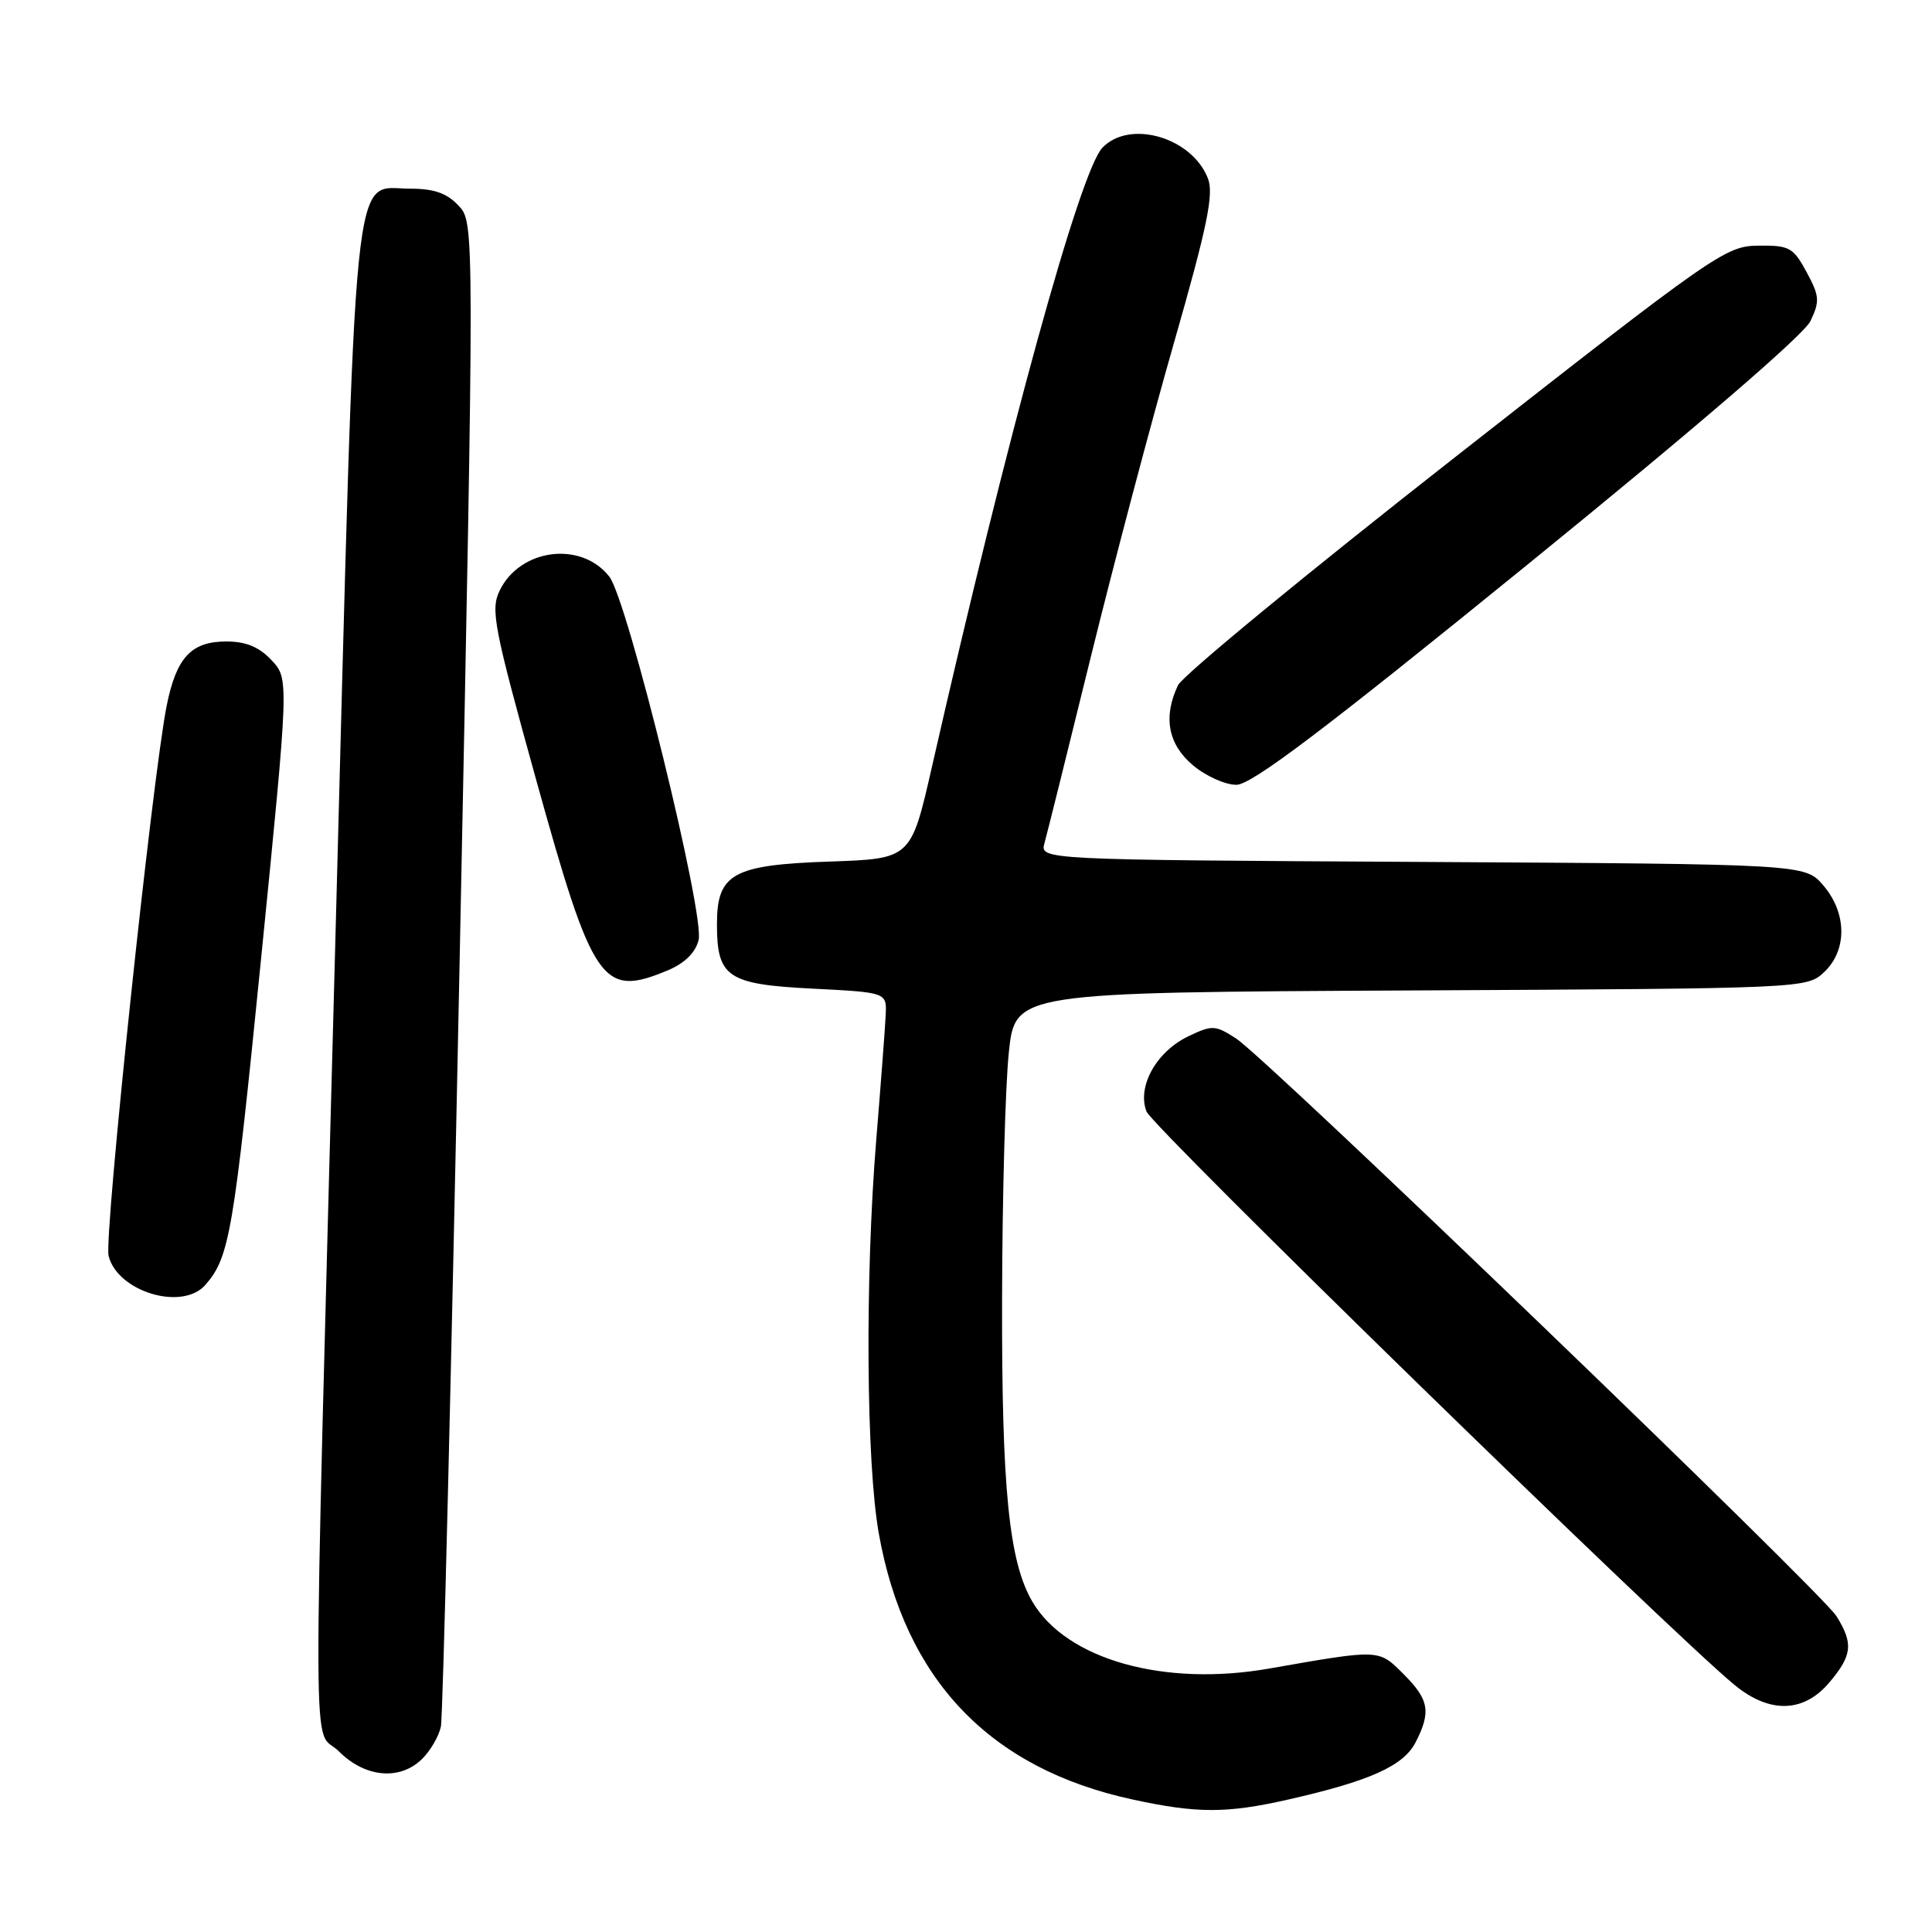 <?xml version="1.0" encoding="UTF-8" standalone="no"?>
<!DOCTYPE svg PUBLIC "-//W3C//DTD SVG 1.1//EN" "http://www.w3.org/Graphics/SVG/1.1/DTD/svg11.dtd" >
<svg xmlns="http://www.w3.org/2000/svg" xmlns:xlink="http://www.w3.org/1999/xlink" version="1.1" viewBox="0 0 256 256">
 <g >
 <path fill="currentColor"
d=" M 170.69 238.45 C 181.50 236.00 185.95 234.00 187.56 230.89 C 189.65 226.84 189.37 225.21 185.97 221.82 C 182.65 218.50 182.90 218.51 168.18 221.09 C 154.25 223.54 141.33 219.90 136.82 212.27 C 133.69 206.98 132.72 197.27 132.78 172.00 C 132.81 158.53 133.21 143.90 133.67 139.50 C 134.50 131.50 134.50 131.50 186.95 131.24 C 239.18 130.98 239.40 130.97 241.70 128.82 C 244.79 125.91 244.74 120.98 241.59 117.31 C 239.17 114.50 239.17 114.50 188.48 114.21 C 137.79 113.93 137.79 113.93 138.40 111.71 C 138.74 110.50 141.51 99.38 144.55 87.00 C 147.60 74.62 152.55 55.89 155.57 45.38 C 159.96 30.06 160.85 25.74 160.07 23.68 C 157.99 18.21 149.68 15.78 146.07 19.58 C 143.09 22.71 133.52 57.50 123.48 101.64 C 120.71 113.79 120.71 113.79 109.95 114.16 C 97.09 114.60 95.00 115.76 95.00 122.46 C 95.00 129.49 96.38 130.43 107.67 131.00 C 117.50 131.50 117.50 131.50 117.36 134.50 C 117.28 136.15 116.72 143.57 116.11 151.00 C 114.61 169.32 114.77 193.82 116.45 203.21 C 119.90 222.57 131.13 234.34 150.06 238.44 C 158.61 240.30 162.55 240.30 170.69 238.45 Z  M 55.97 233.03 C 57.06 231.94 58.16 230.03 58.42 228.78 C 58.69 227.52 59.79 182.18 60.89 128.00 C 62.88 29.50 62.88 29.50 60.76 27.25 C 59.21 25.59 57.52 25.00 54.35 25.00 C 46.58 25.00 47.25 18.41 44.49 122.62 C 41.38 239.98 41.33 228.49 44.92 232.08 C 48.41 235.57 53.04 235.96 55.97 233.03 Z  M 242.41 222.92 C 245.44 219.33 245.60 217.77 243.34 214.15 C 241.30 210.90 167.88 140.25 163.78 137.60 C 161.02 135.82 160.63 135.80 157.47 137.31 C 153.23 139.34 150.65 143.95 151.91 147.27 C 152.71 149.36 221.21 216.17 229.83 223.26 C 234.48 227.09 239.01 226.97 242.41 222.92 Z  M 27.22 170.25 C 30.41 166.59 30.95 163.43 34.58 127.18 C 38.30 89.95 38.30 89.95 35.98 87.48 C 34.32 85.71 32.59 85.00 29.98 85.00 C 25.33 85.00 23.36 87.13 22.08 93.54 C 20.17 103.15 13.76 163.90 14.39 166.41 C 15.58 171.18 24.17 173.75 27.22 170.25 Z  M 88.50 128.57 C 90.73 127.63 92.15 126.23 92.57 124.56 C 93.41 121.22 83.15 79.49 80.74 76.41 C 77.00 71.63 68.88 72.68 66.19 78.29 C 64.99 80.80 65.44 83.14 71.03 103.28 C 78.59 130.49 79.77 132.21 88.50 128.57 Z  M 202.49 74.74 C 224.73 56.67 239.02 44.37 239.89 42.55 C 241.15 39.91 241.10 39.23 239.38 36.05 C 237.61 32.78 237.10 32.50 232.98 32.55 C 228.65 32.60 227.27 33.56 192.84 60.55 C 173.22 75.92 156.69 89.53 156.09 90.80 C 154.09 95.01 154.77 98.63 158.08 101.41 C 159.77 102.83 162.36 104.00 163.83 103.99 C 165.84 103.99 175.40 96.76 202.49 74.74 Z "/>
</g>
</svg>